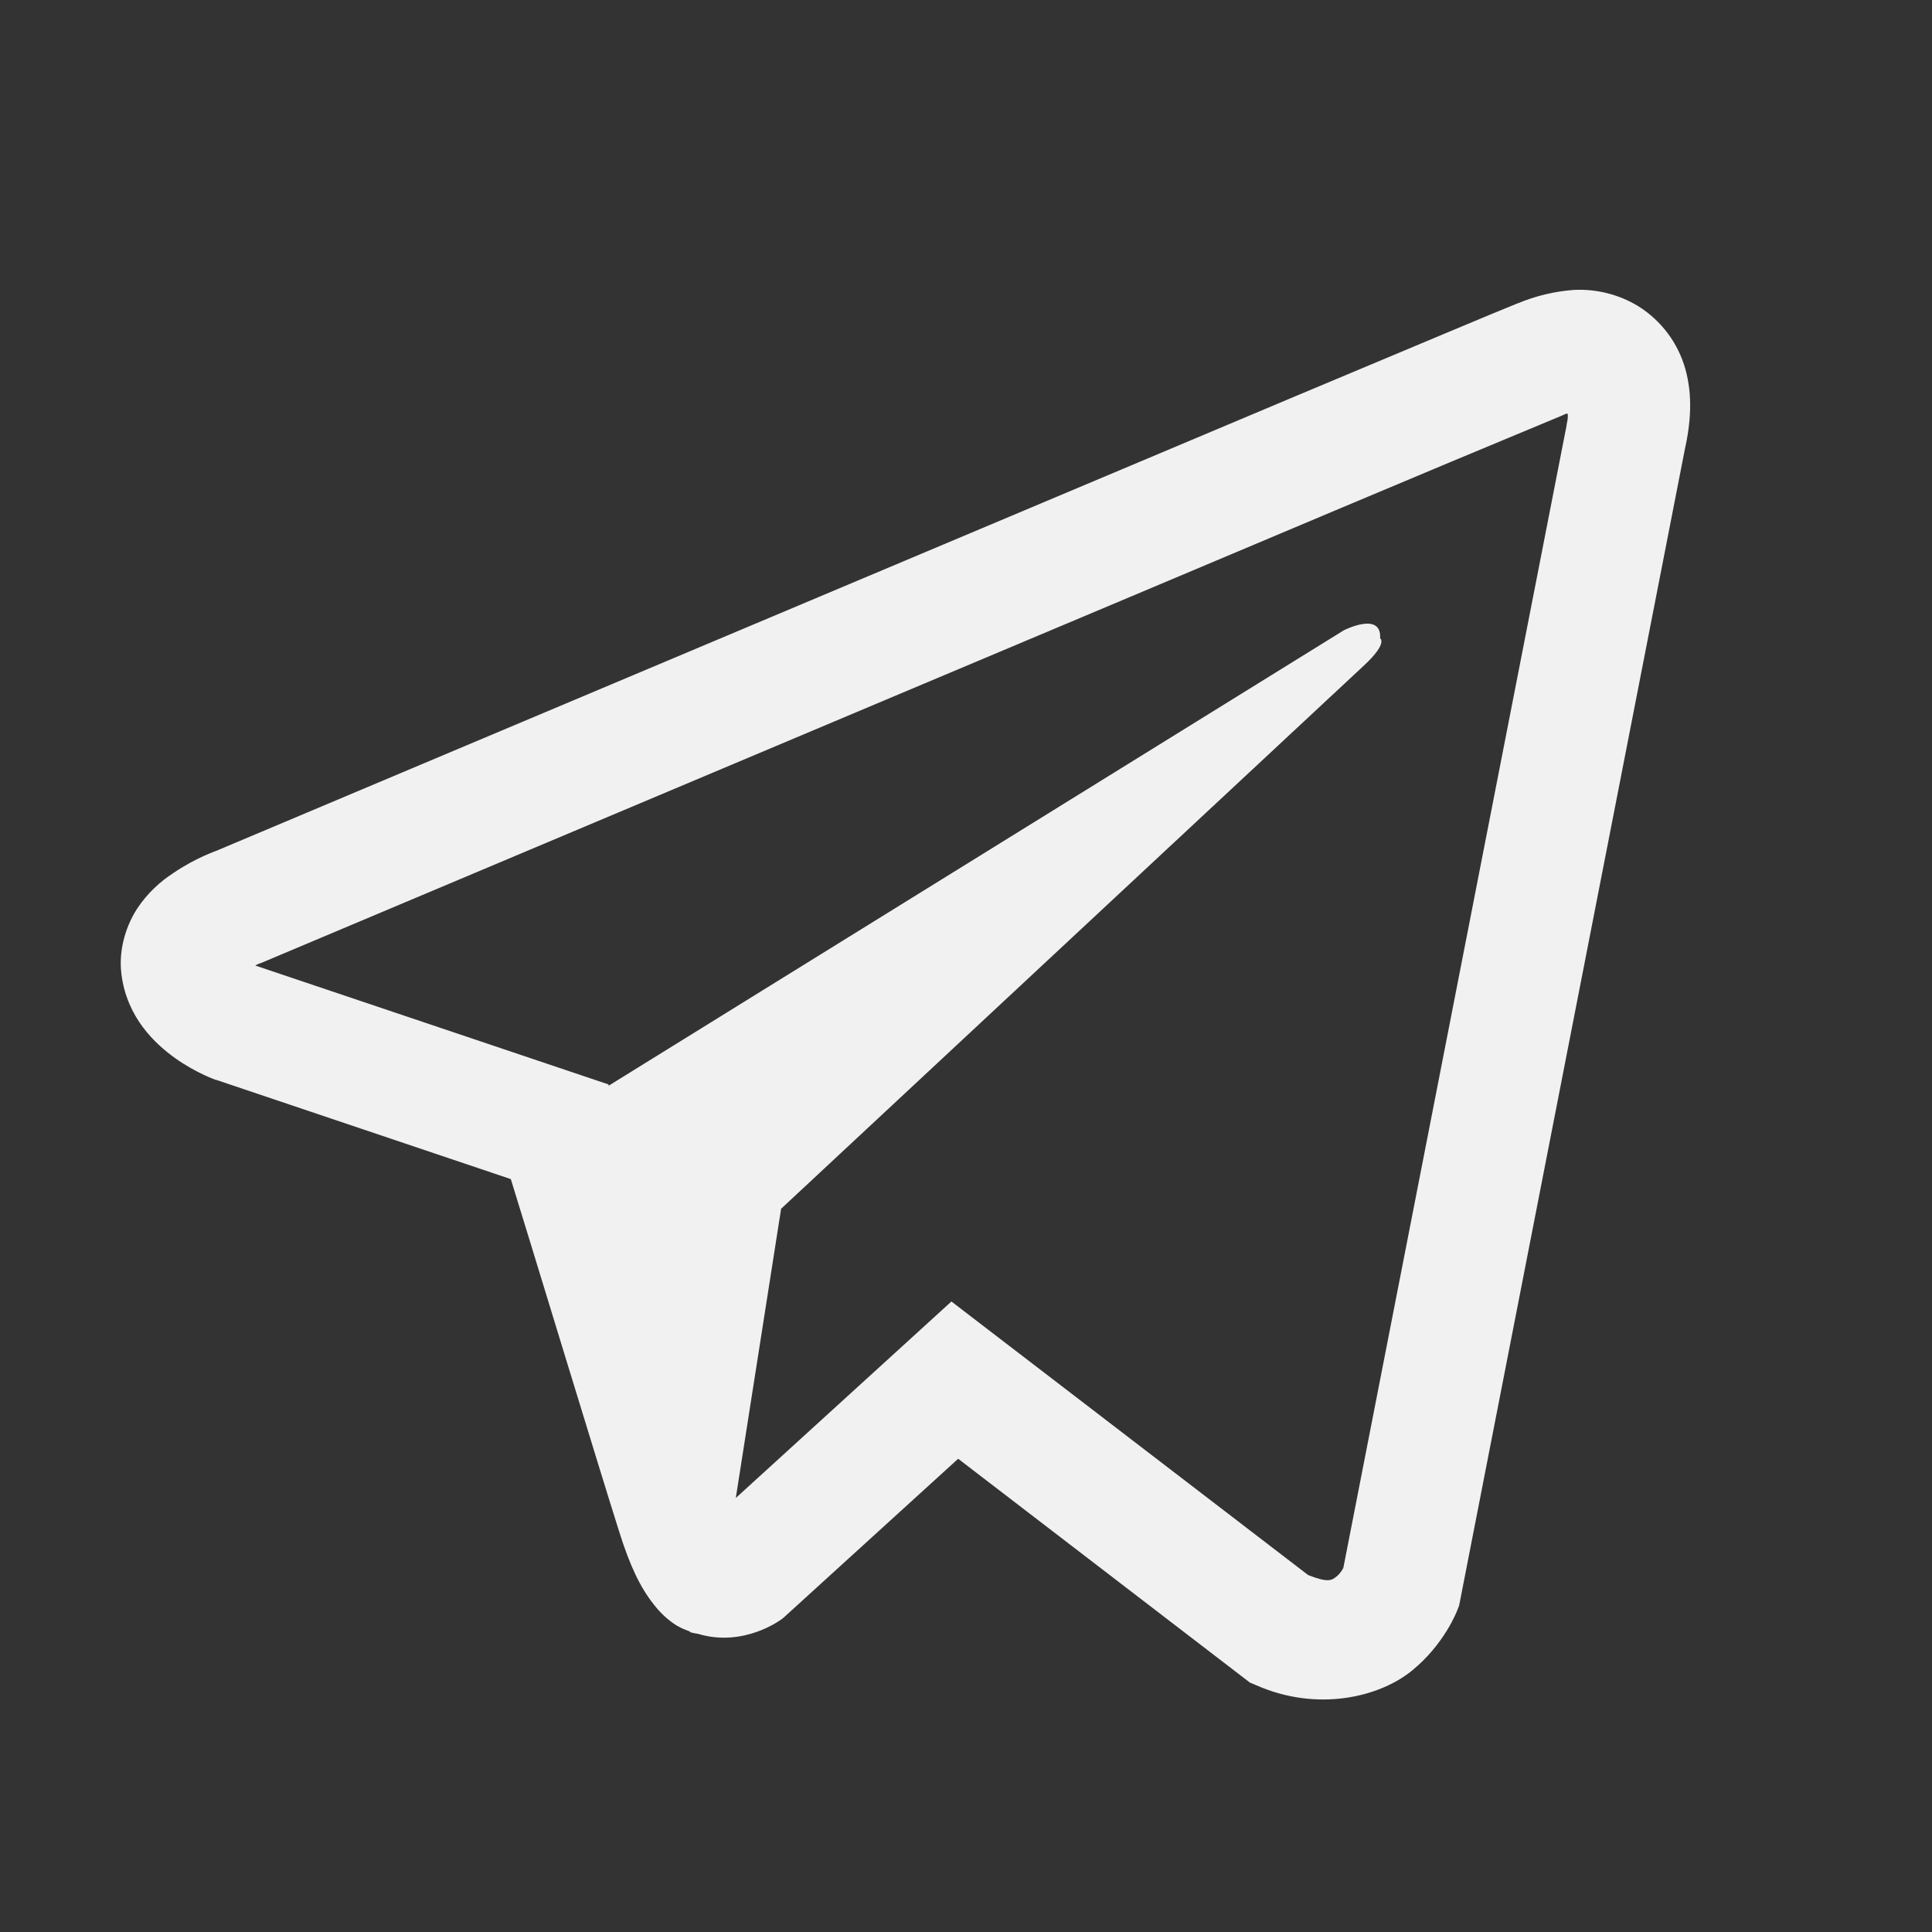 <svg width="20" height="20" viewBox="0 0 20 20" fill="none" xmlns="http://www.w3.org/2000/svg">
<rect x="0" y="0" width="20" height="20" fill="#333333" stroke="none"/>
<path d="M16.294 3.001C16.093 3.016 15.896 3.063 15.71 3.141H15.708C15.53 3.211 14.683 3.568 13.395 4.108L8.782 6.051C5.471 7.445 2.217 8.817 2.217 8.817L2.255 8.802C2.255 8.802 2.031 8.876 1.797 9.036C1.652 9.129 1.527 9.249 1.43 9.391C1.315 9.56 1.223 9.818 1.257 10.085C1.314 10.536 1.606 10.806 1.816 10.956C2.029 11.107 2.231 11.178 2.231 11.178H2.236L5.288 12.206C5.425 12.645 6.218 15.253 6.409 15.853C6.521 16.212 6.63 16.436 6.767 16.608C6.834 16.695 6.911 16.768 7.004 16.827C7.053 16.855 7.104 16.878 7.158 16.893L7.127 16.886C7.136 16.888 7.144 16.896 7.15 16.898C7.175 16.905 7.192 16.908 7.224 16.913C7.707 17.059 8.095 16.759 8.095 16.759L8.117 16.741L9.919 15.101L12.939 17.418L13.008 17.447C13.637 17.723 14.275 17.57 14.612 17.298C14.951 17.025 15.083 16.676 15.083 16.676L15.105 16.62L17.439 4.664C17.505 4.369 17.522 4.093 17.448 3.825C17.373 3.553 17.199 3.32 16.96 3.17C16.76 3.048 16.528 2.99 16.294 3.001ZM16.23 4.283C16.228 4.322 16.235 4.318 16.218 4.393V4.4L13.906 16.232C13.896 16.248 13.879 16.285 13.833 16.322C13.784 16.361 13.745 16.385 13.542 16.305L9.849 13.473L7.617 15.507L8.086 12.513L14.121 6.888C14.37 6.656 14.287 6.608 14.287 6.608C14.304 6.324 13.911 6.525 13.911 6.525L6.301 11.239L6.299 11.226L2.651 9.998V9.996L2.642 9.994C2.648 9.992 2.654 9.989 2.66 9.986L2.68 9.976L2.7 9.97C2.7 9.97 5.957 8.597 9.267 7.203C10.925 6.505 12.595 5.802 13.879 5.26C14.641 4.939 15.403 4.62 16.167 4.303C16.218 4.283 16.194 4.283 16.23 4.283Z" fill="#F1F1F1"/>
</svg>
